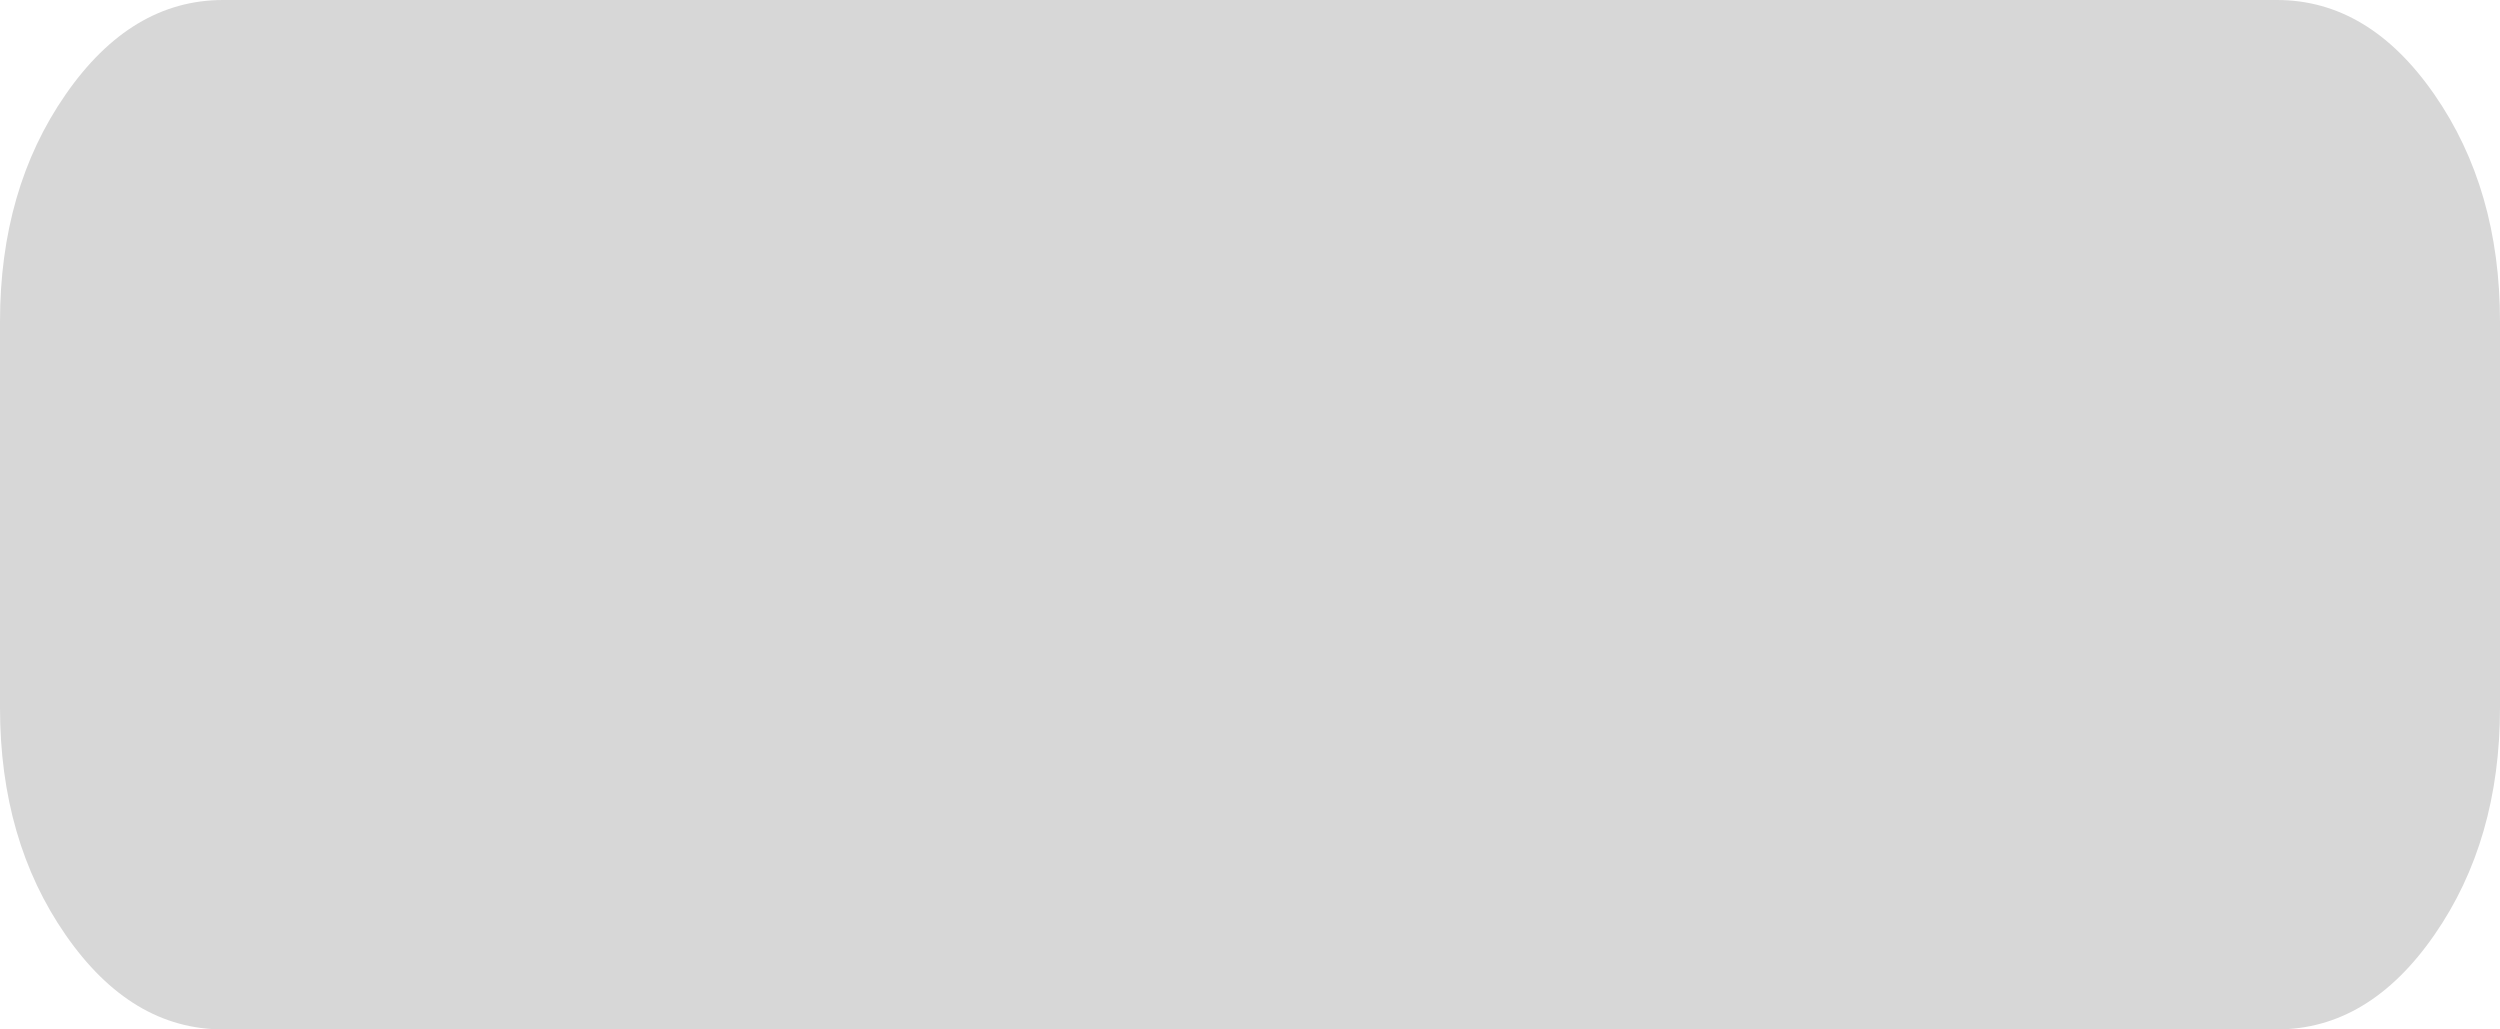 ﻿<?xml version="1.0" encoding="utf-8"?>
<svg version="1.1" xmlns:xlink="http://www.w3.org/1999/xlink" width="17px" height="7px" xmlns="http://www.w3.org/2000/svg">
  <g transform="matrix(1 0 0 1 5 -5 )">
    <path d="M 16.554 0.643  C 16.851 1.071  17 1.586  17 2.188  L 17 4.812  C 17 5.414  16.851 5.929  16.554 6.357  C 16.257 6.786  15.9 7  15.482 7  L 1.518 7  C 1.1 7  0.743 6.786  0.446 6.357  C 0.149 5.929  0 5.414  0 4.812  L 0 2.188  C 0 1.586  0.149 1.071  0.446 0.643  C 0.743 0.214  1.1 0  1.518 0  L 15.482 0  C 15.9 0  16.257 0.214  16.554 0.643  Z " fill-rule="nonzero" fill="#d7d7d7" stroke="none" transform="matrix(1 0 0 1 -5 5 )" />
  </g>
</svg>